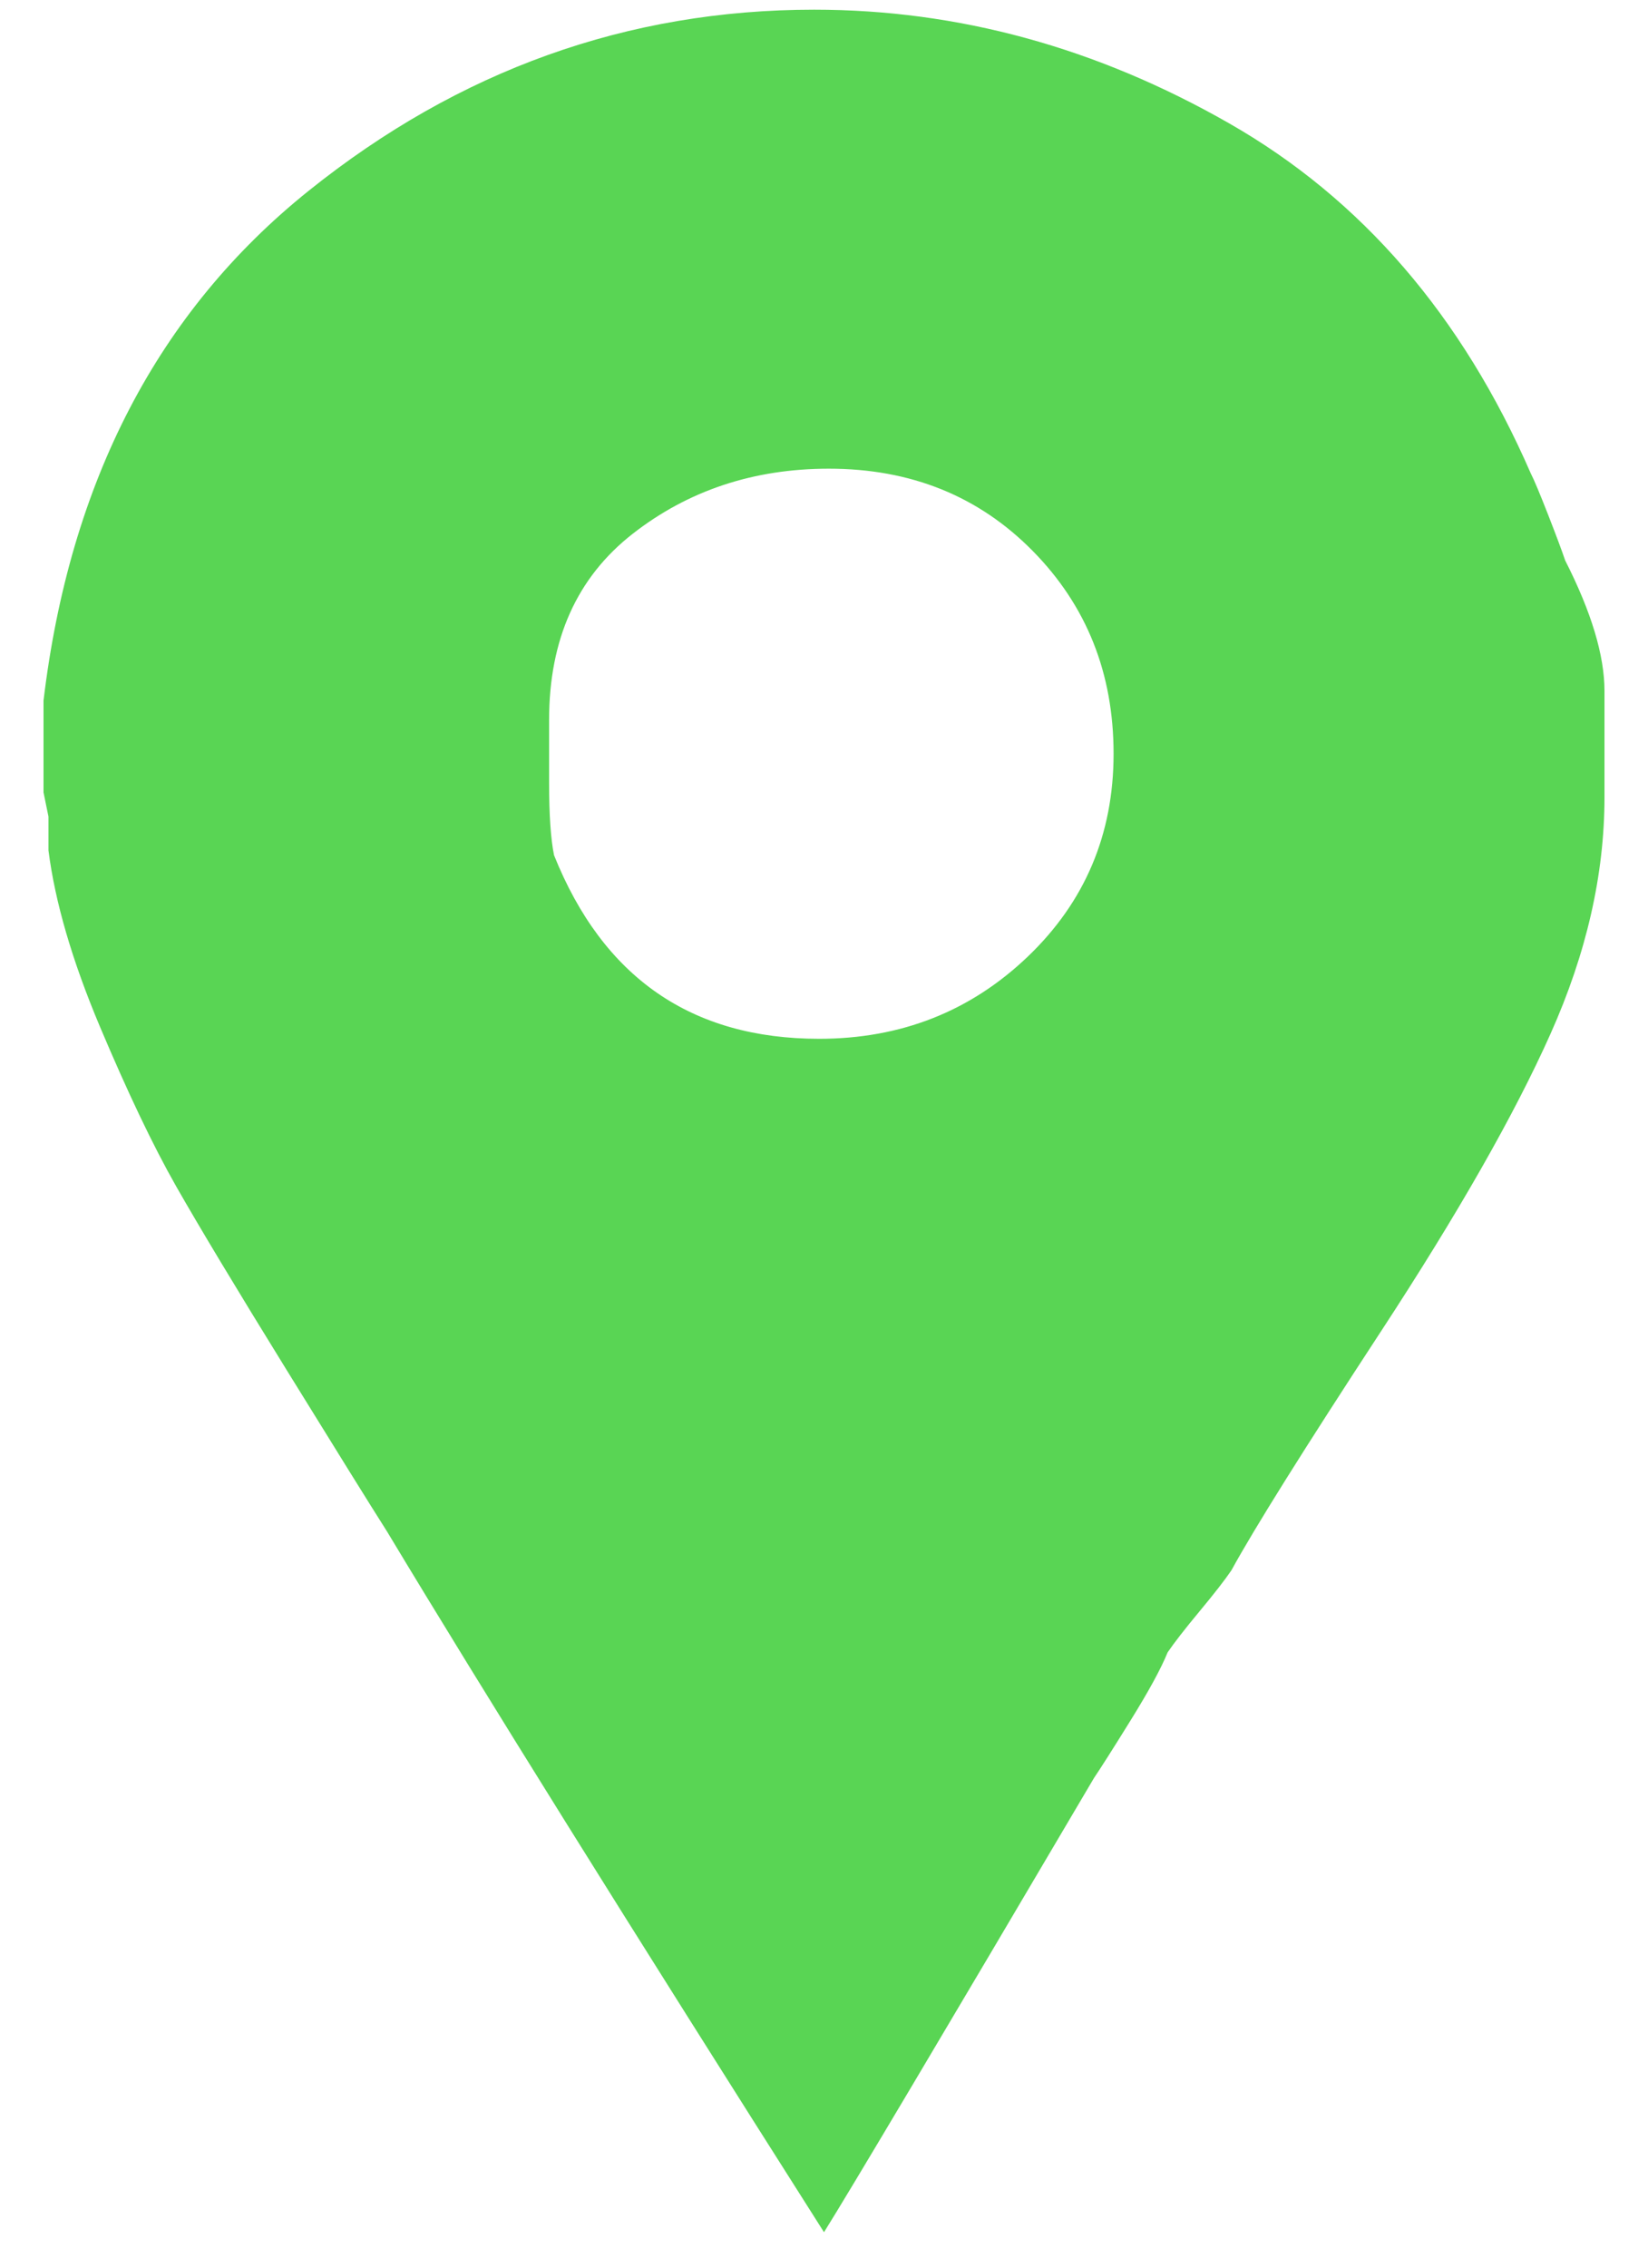<svg width="32" height="44" viewBox="0 0 32 44" fill="none" xmlns="http://www.w3.org/2000/svg">
<path d="M30.392 10.875C30.329 10.688 30.218 10.391 30.059 9.984C29.9 9.578 29.789 9.312 29.725 9.188C28.391 6.125 26.437 3.859 23.863 2.391C21.29 0.922 18.605 0.188 15.809 0.188C12.188 0.188 8.915 1.359 5.992 3.703C3.069 6.047 1.354 9.344 0.845 13.594V15.375L0.941 15.844V16.5C1.068 17.5 1.401 18.641 1.941 19.922C2.482 21.203 2.974 22.234 3.419 23.016C3.864 23.797 4.578 24.984 5.563 26.578C6.548 28.172 7.199 29.219 7.517 29.719C9.36 32.781 12.188 37.312 16 43.312C16.508 42.5 18.256 39.562 21.242 34.5C21.369 34.312 21.608 33.938 21.957 33.375C22.306 32.812 22.545 32.375 22.672 32.062C22.799 31.875 23.006 31.609 23.291 31.266C23.577 30.922 23.784 30.656 23.911 30.469C24.356 29.656 25.325 28.109 26.818 25.828C28.311 23.547 29.407 21.625 30.106 20.062C30.805 18.5 31.155 16.969 31.155 15.469V13.406C31.155 12.719 30.901 11.875 30.392 10.875ZM15.905 20.156C13.427 20.156 11.711 18.969 10.758 16.594C10.694 16.281 10.662 15.812 10.662 15.188V13.969C10.662 12.406 11.203 11.203 12.283 10.359C13.363 9.516 14.634 9.094 16.095 9.094C17.684 9.094 19.002 9.625 20.051 10.688C21.099 11.75 21.623 13.062 21.623 14.625C21.623 16.188 21.067 17.5 19.956 18.562C18.843 19.625 17.493 20.156 15.905 20.156Z" fill="#59D554"/>
</svg>
